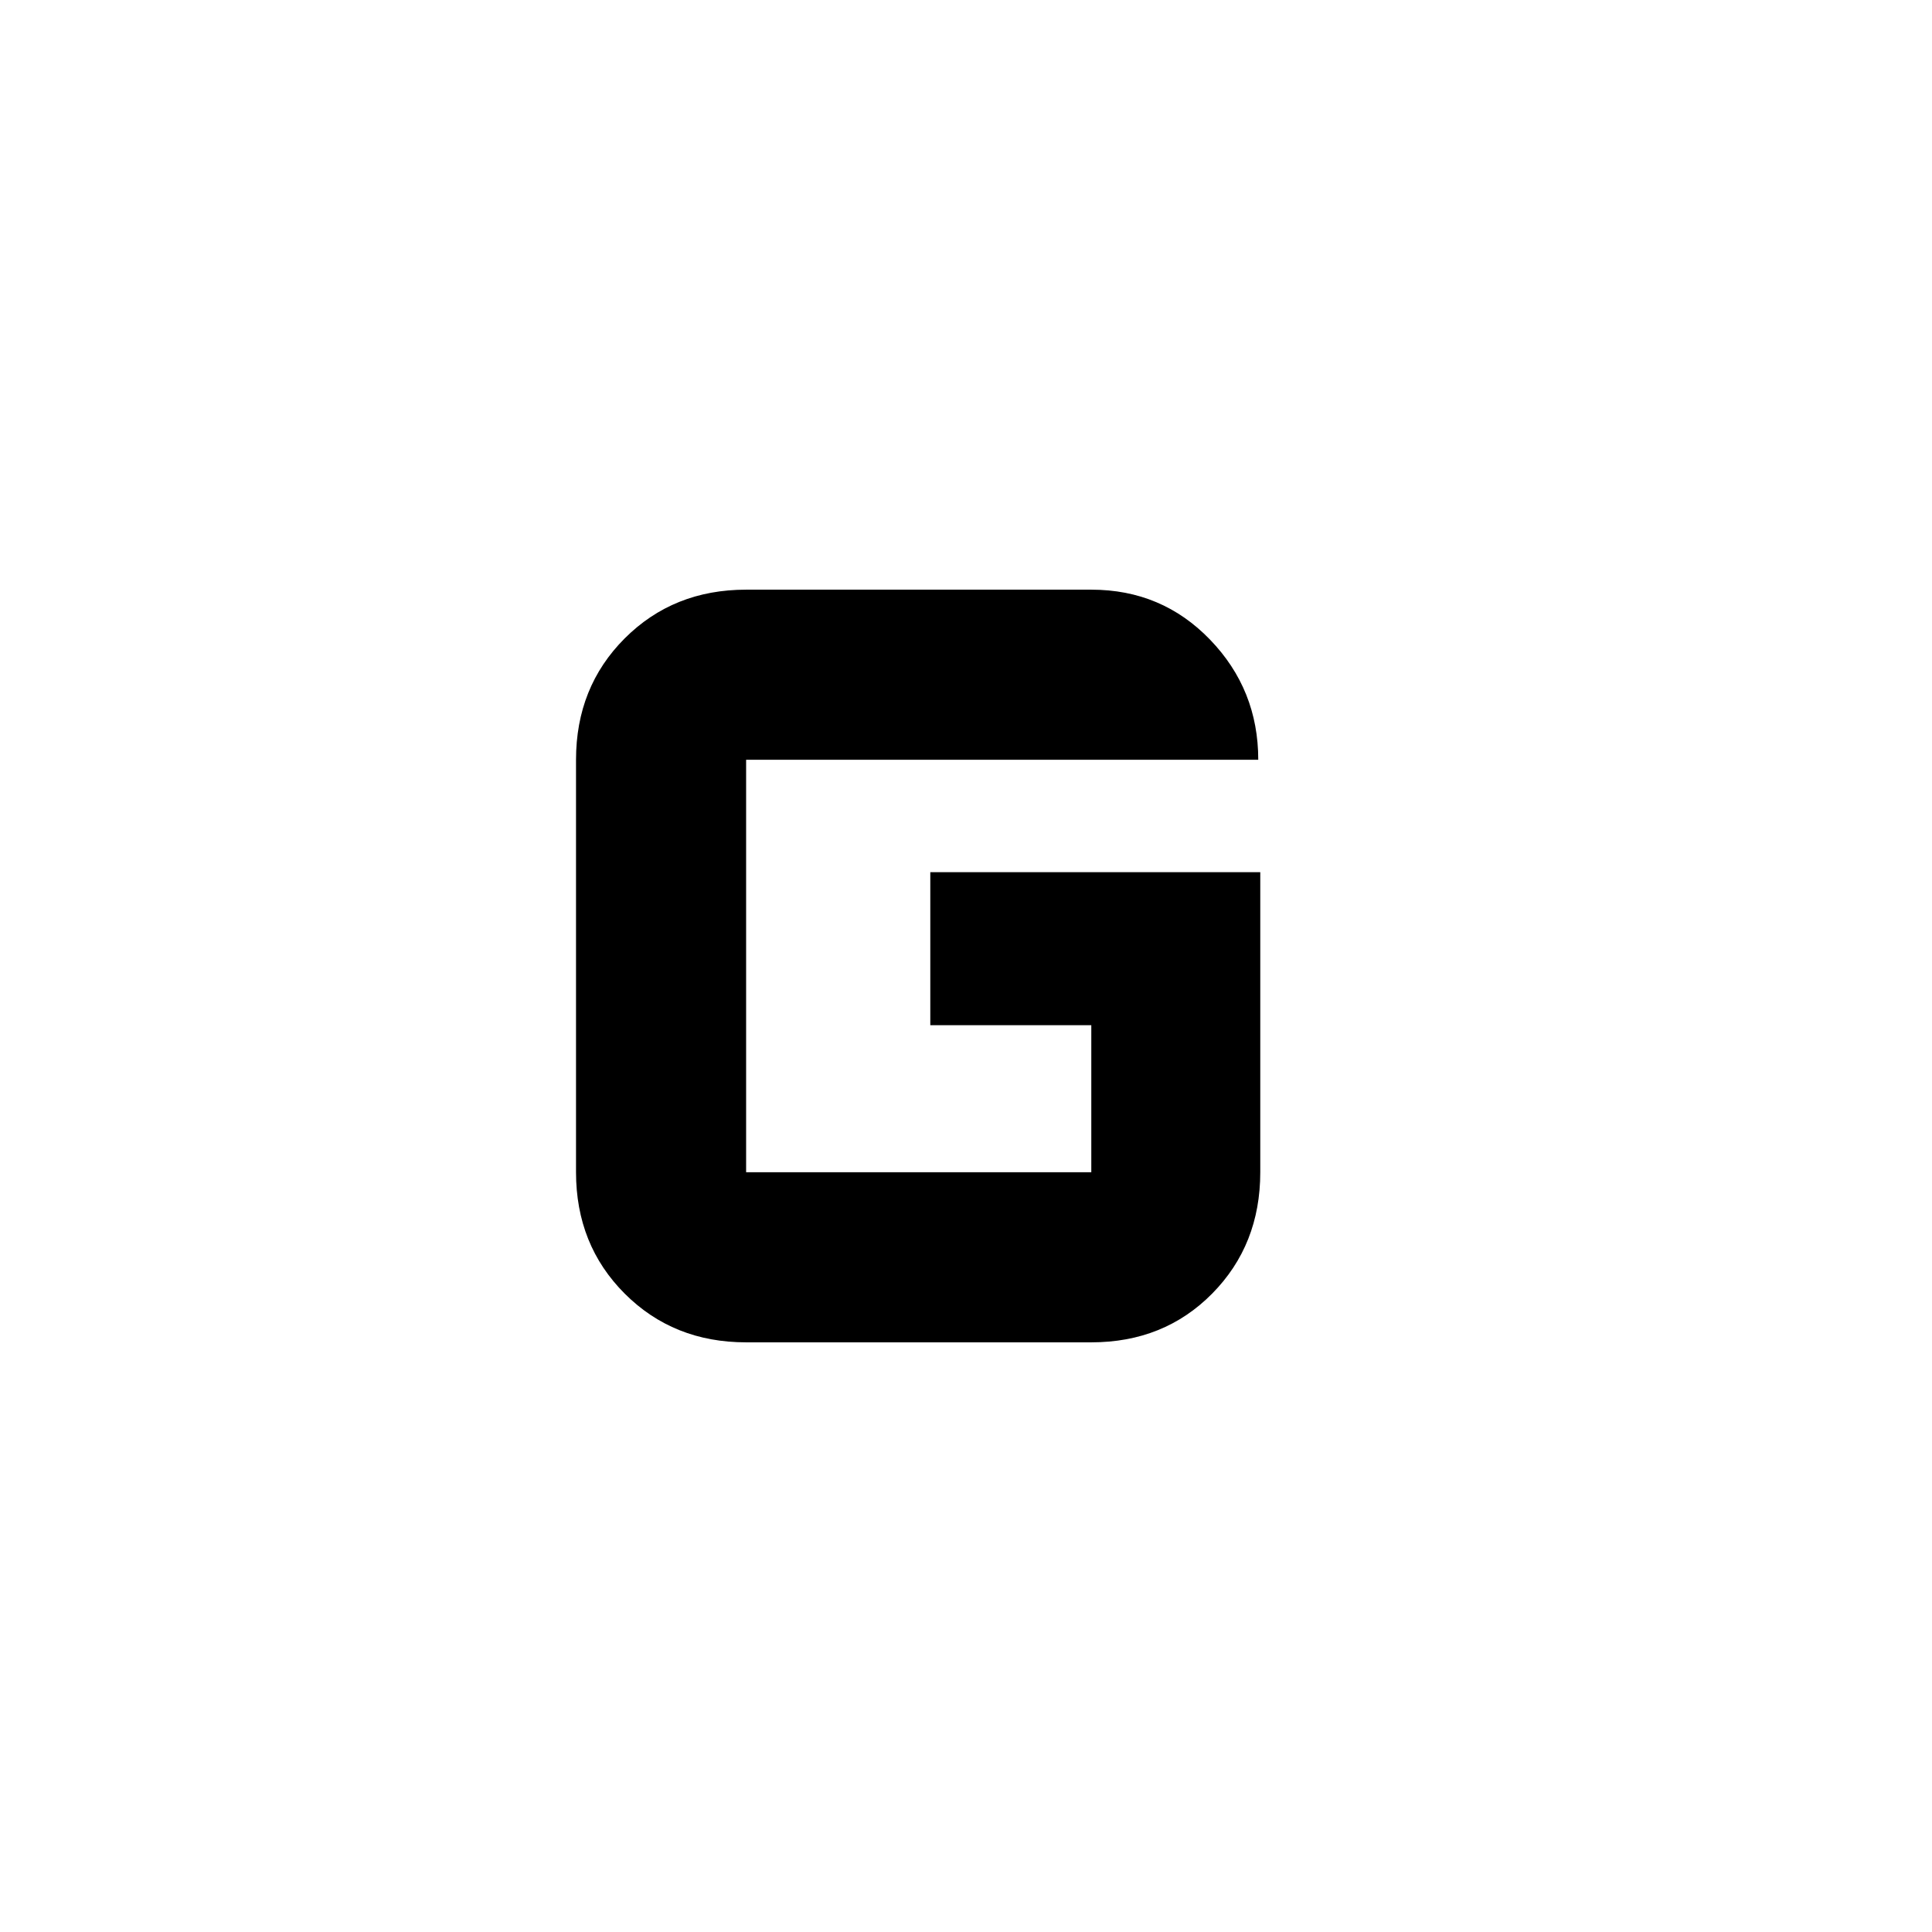<svg xmlns="http://www.w3.org/2000/svg" height="20" viewBox="0 -960 960 960" width="20"><path d="M370.74-293q-36.12 0-60.32-24.2-24.2-24.21-24.2-60.32v-204.96q0-36.11 24.2-60.32 24.2-24.2 60.32-24.2h171.52q35.05 0 59 24.83 23.96 24.83 23.96 59.69H370.74v204.96h171.52v-73.07h-80v-76.04h163.96v149.11q0 36.11-23.92 60.32-23.92 24.2-60.04 24.2H370.74Z"/></svg>